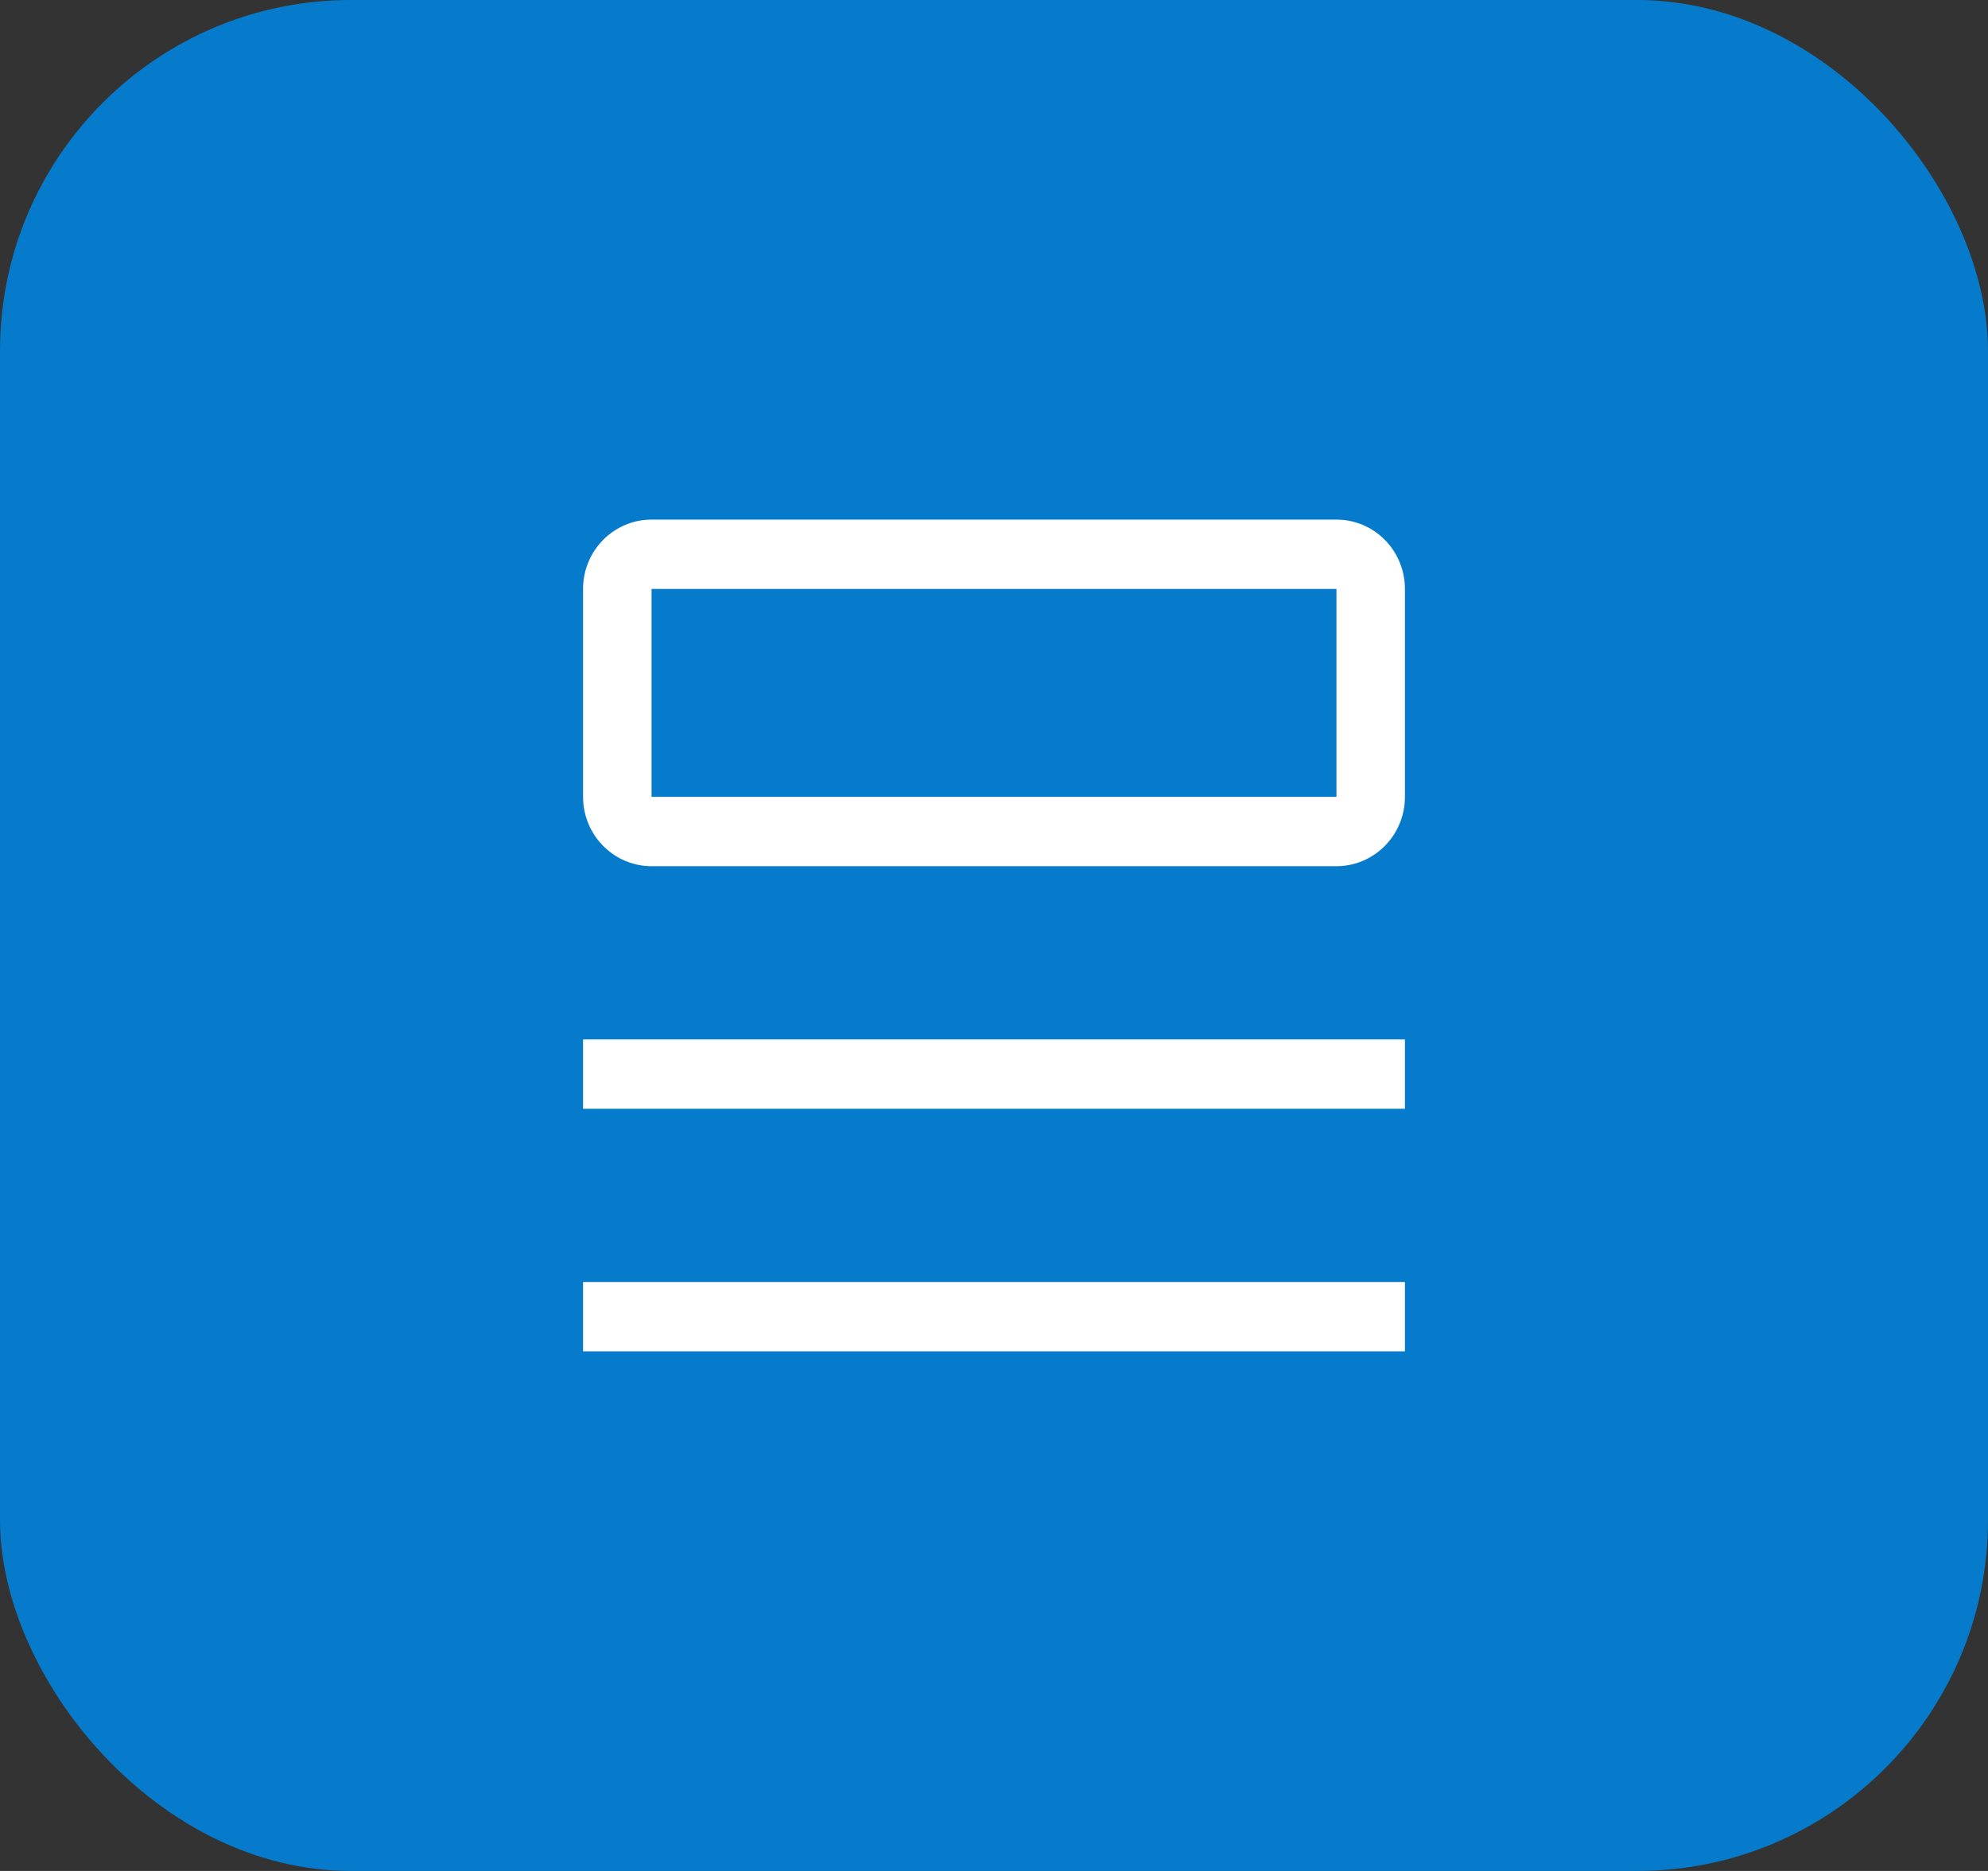 <svg width="34" height="32" viewBox="0 0 34 32" fill="none" xmlns="http://www.w3.org/2000/svg">
<rect x="0" y="0" width="34" height="32" fill="#333333" stroke="none"/>
<rect width="34" height="32" rx="6" fill="#067BCB"/>
<path d="M9.972 21.927H24.028V23.113H9.972V21.927Z" fill="white"/>
<path d="M9.972 17.778H24.028V18.964H9.972V17.778Z" fill="white"/>
<path d="M22.857 10.073V13.629H11.143V10.073H22.857ZM22.857 8.887H11.143C10.832 8.887 10.535 9.012 10.315 9.234C10.095 9.457 9.972 9.758 9.972 10.073V13.629C9.972 13.943 10.095 14.245 10.315 14.467C10.535 14.69 10.832 14.815 11.143 14.815H22.857C23.168 14.815 23.465 14.69 23.685 14.467C23.905 14.245 24.028 13.943 24.028 13.629V10.073C24.028 9.758 23.905 9.457 23.685 9.234C23.465 9.012 23.168 8.887 22.857 8.887V8.887Z" fill="white"/>
</svg>
